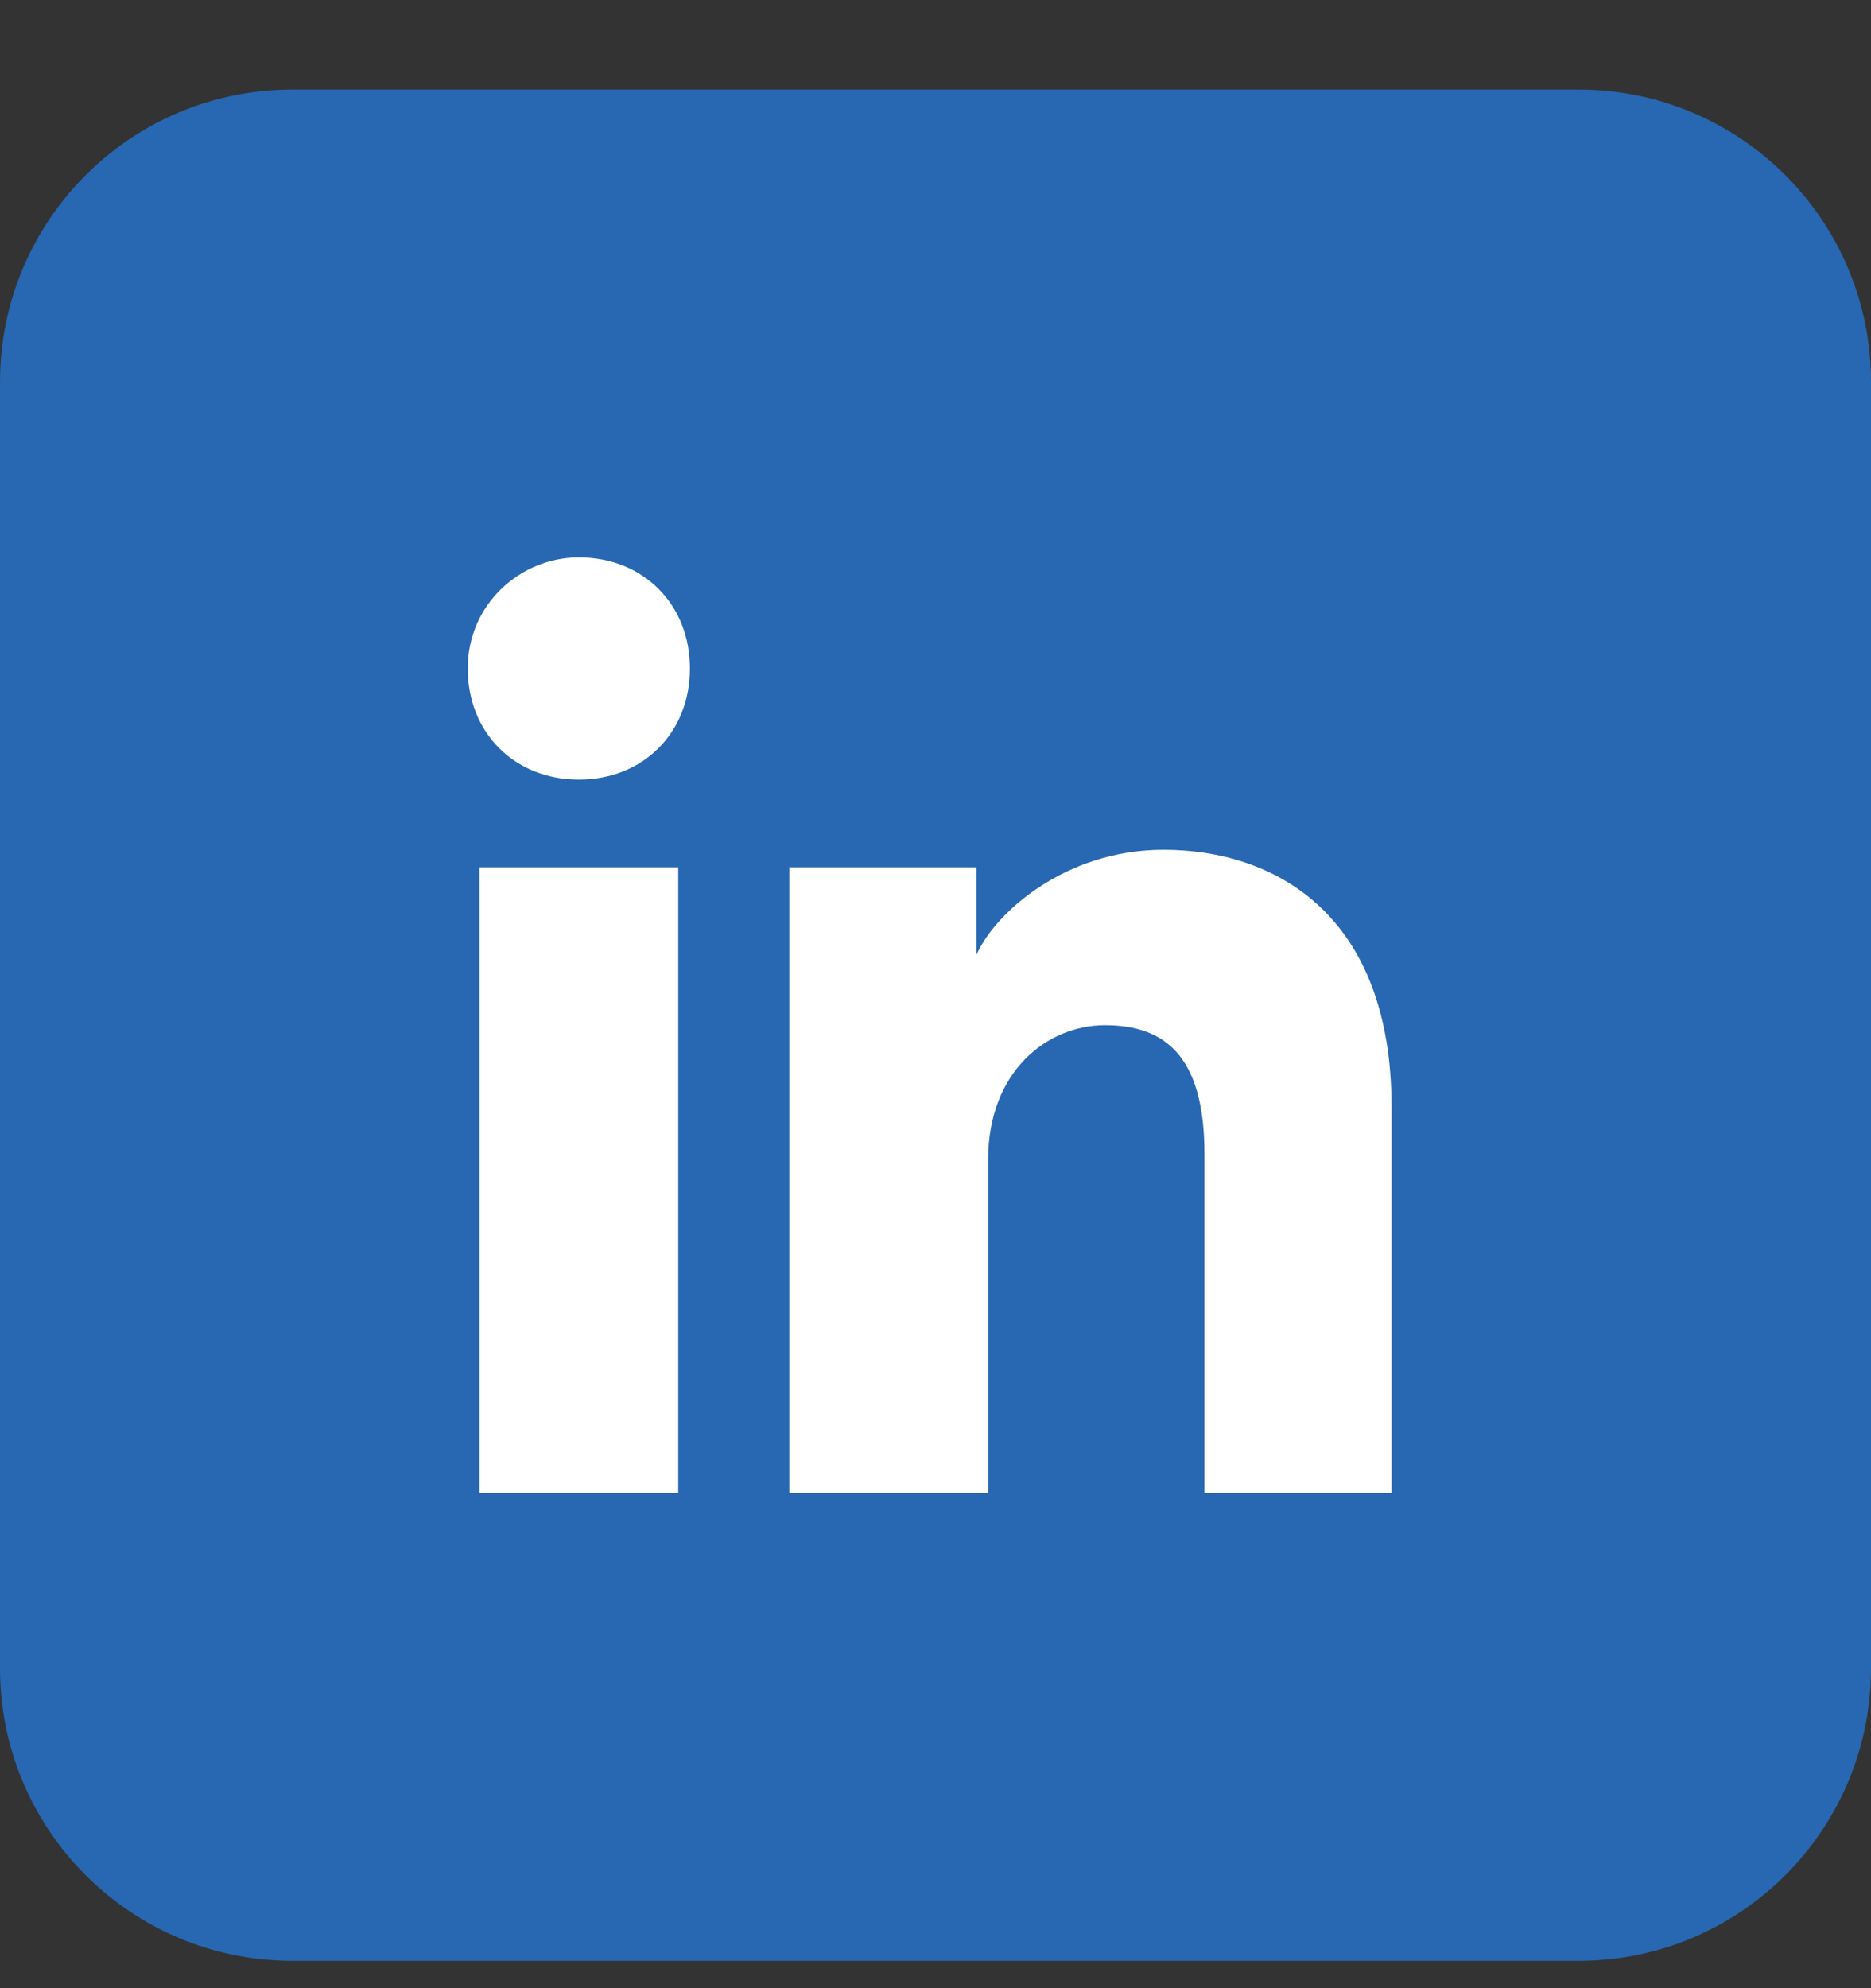 <svg width="16" height="17" viewBox="0 0 16 17" fill="none" xmlns="http://www.w3.org/2000/svg">
<rect x="0" y="0" width="16" height="17" fill="#333333" stroke="none"/>
<path d="M13.5 0.766H2.5C1.119 0.766 0 1.885 0 3.266V14.266C0 15.646 1.119 16.766 2.5 16.766H13.5C14.881 16.766 16 15.646 16 14.266V3.266C16 1.885 14.881 0.766 13.5 0.766Z" fill="#2867B2"/>
<path d="M5.8 12.766H4.1V7.416H5.8V12.766ZM4.95 6.666C4.4 6.666 4 6.266 4 5.716C4 5.166 4.45 4.766 4.95 4.766C5.5 4.766 5.9 5.166 5.9 5.716C5.9 6.266 5.5 6.666 4.95 6.666ZM12 12.766H10.3V9.866C10.3 9.016 9.95 8.766 9.45 8.766C8.95 8.766 8.45 9.166 8.45 9.916V12.766H6.75V7.416H8.35V8.166C8.5 7.816 9.1 7.266 9.95 7.266C10.9 7.266 11.9 7.816 11.9 9.466V12.766H12Z" fill="white"/>
</svg>
